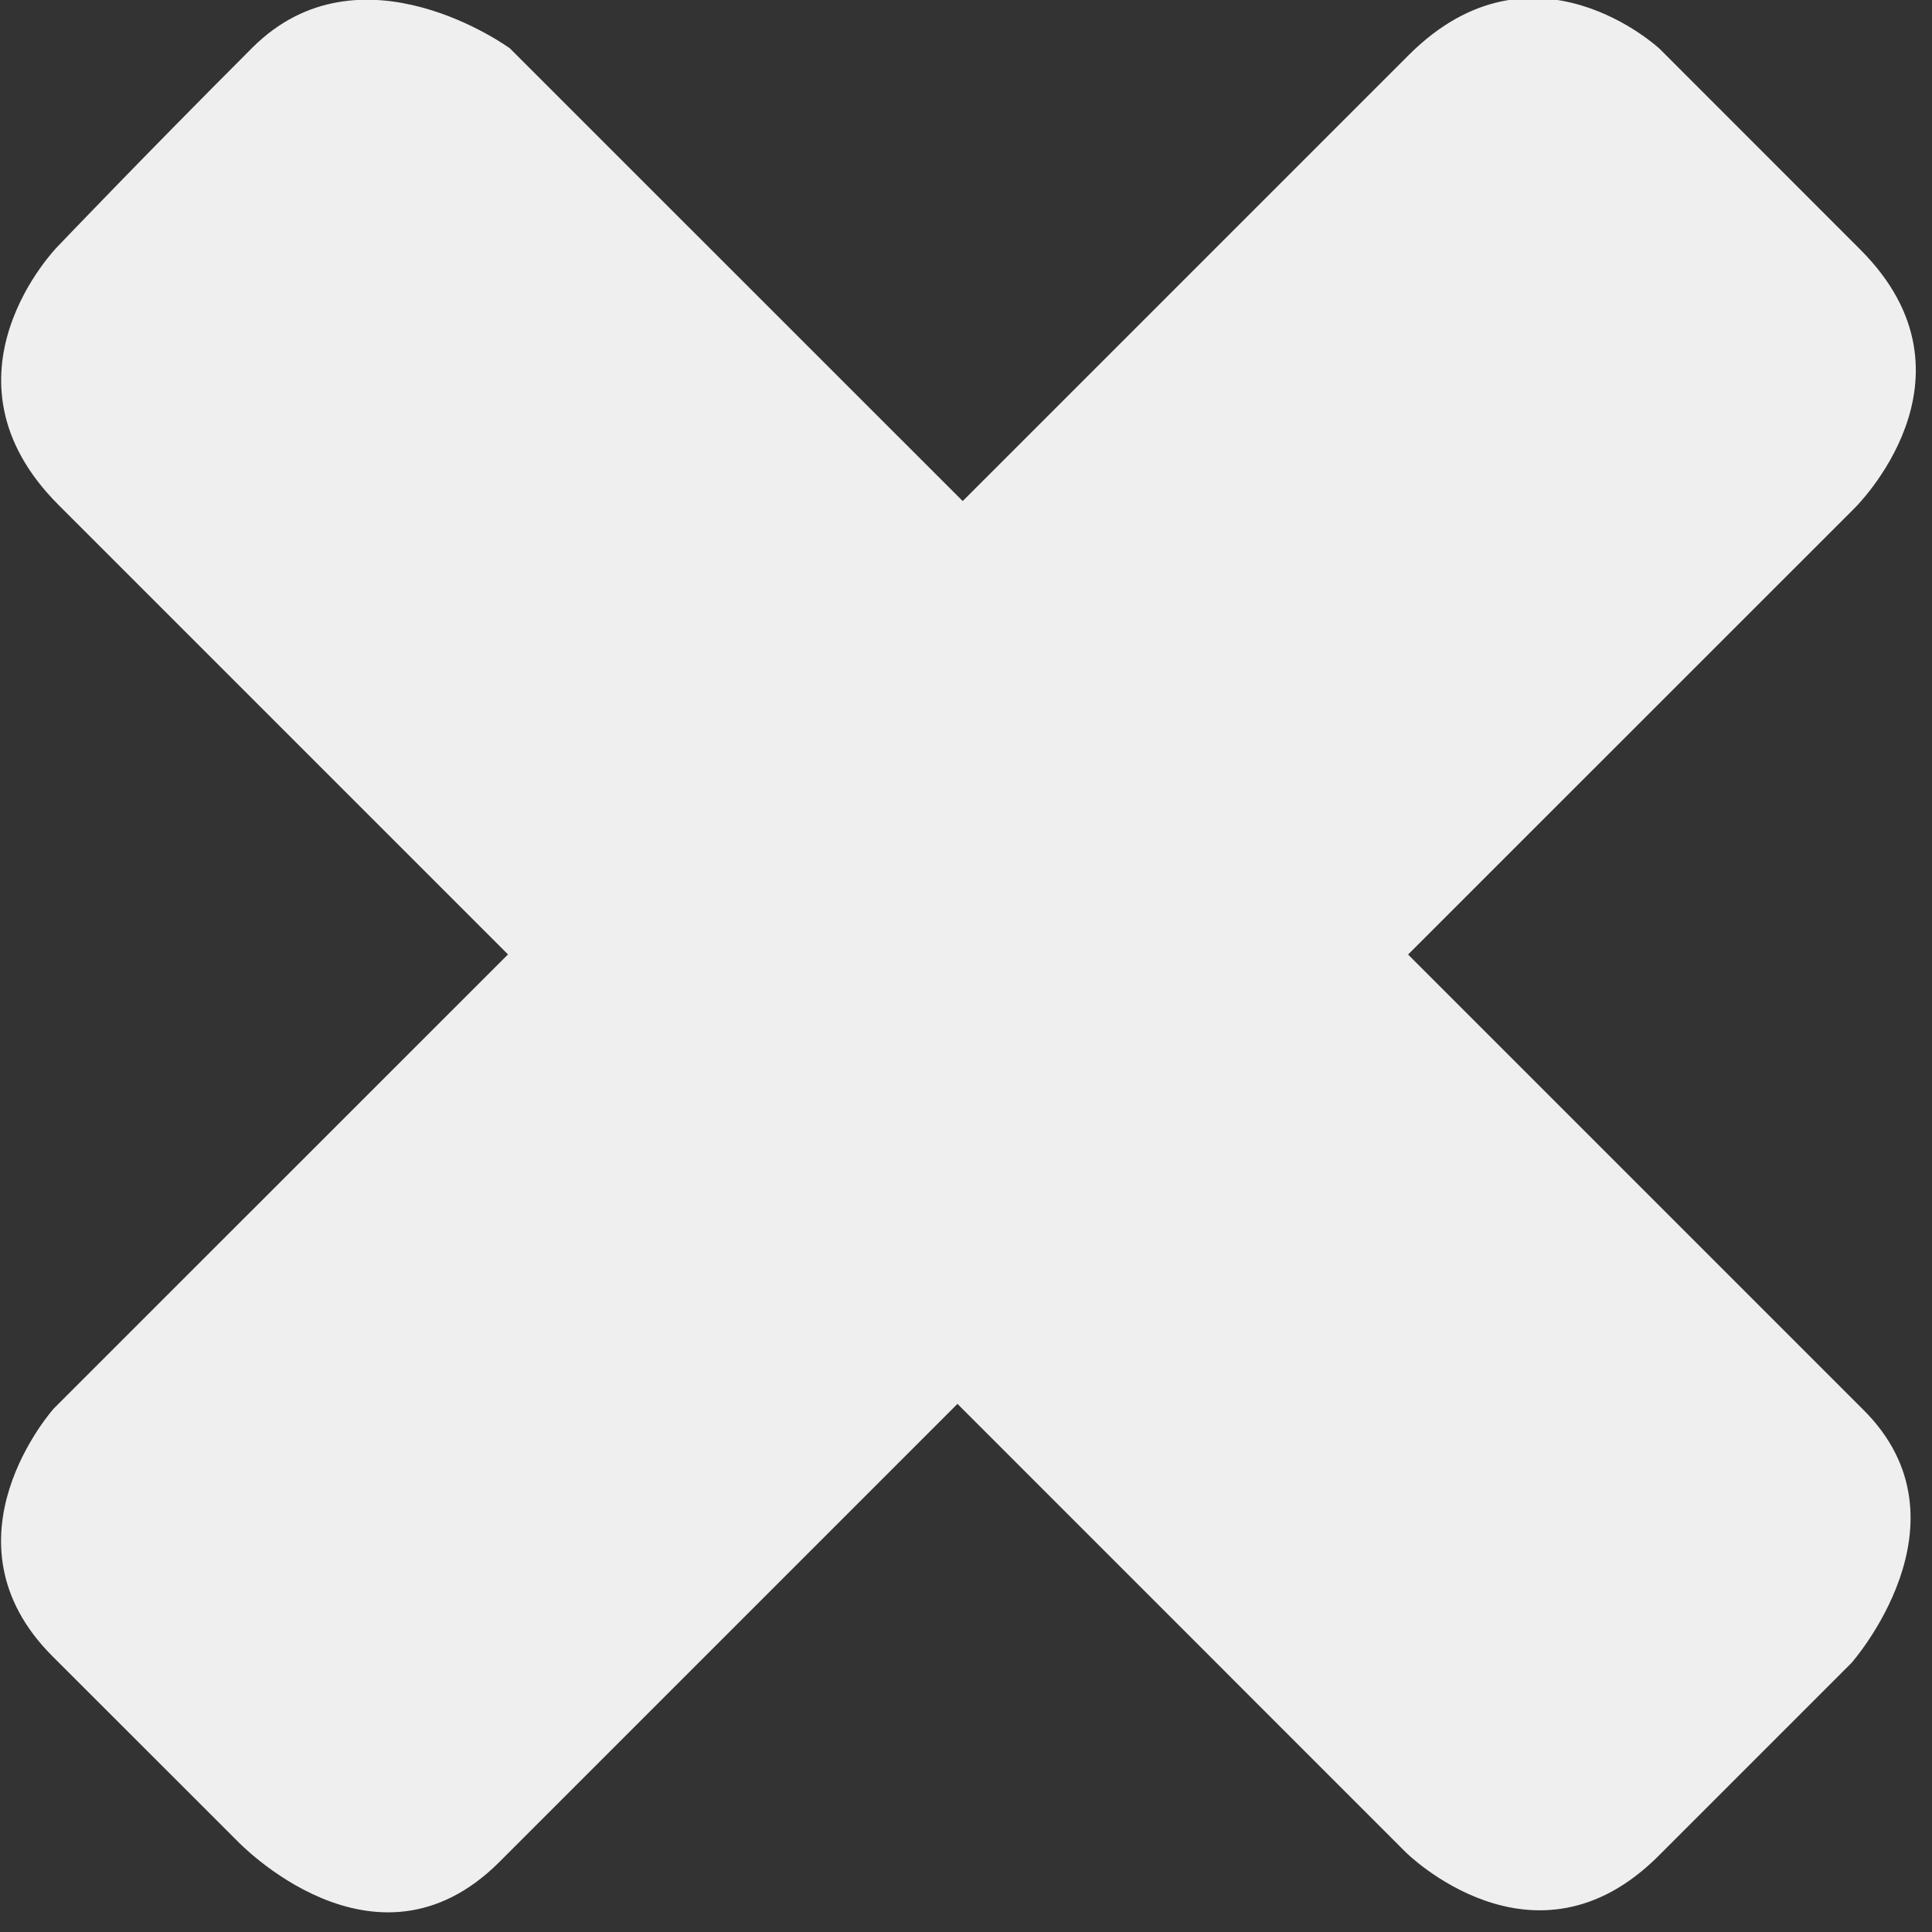 <svg xmlns="http://www.w3.org/2000/svg" xmlns:xlink="http://www.w3.org/1999/xlink" preserveAspectRatio="xMidYMid" width="17" height="17" viewBox="0 0 17 17">
  <rect x="0" y="0" width="17" height="17" fill="#333333" stroke="none"/>
  <defs>
    <style>

      .cls-2 {
        fill: #efefef;
      }
    </style>
  </defs>
  <path d="M0.505,2.171 C0.505,2.171 -0.615,3.313 0.515,4.443 C1.645,5.573 4.470,8.398 4.470,8.398 C4.470,8.398 0.474,12.393 0.474,12.393 C0.474,12.393 -0.563,13.548 0.461,14.573 C0.461,14.573 2.086,16.197 2.086,16.197 C2.086,16.197 3.298,17.480 4.394,16.384 C4.394,16.384 8.425,12.353 8.425,12.353 C8.425,12.353 12.368,16.297 12.368,16.297 C12.368,16.297 13.497,17.427 14.594,16.330 C14.594,16.330 16.291,14.633 16.291,14.633 C16.291,14.633 17.387,13.395 16.398,12.407 C16.398,12.407 12.390,8.399 12.390,8.399 C12.390,8.399 16.315,4.475 16.315,4.475 C16.315,4.475 17.499,3.325 16.369,2.196 C16.369,2.196 14.604,0.430 14.604,0.430 C14.604,0.430 13.491,-0.611 12.395,0.485 C12.395,0.485 8.471,4.409 8.471,4.409 C8.471,4.409 4.486,0.425 4.486,0.425 C4.486,0.425 3.174,-0.534 2.219,0.421 C1.265,1.375 0.505,2.171 0.505,2.171 Z" id="path-1" class="cls-2" fill-rule="evenodd"/>
</svg>
